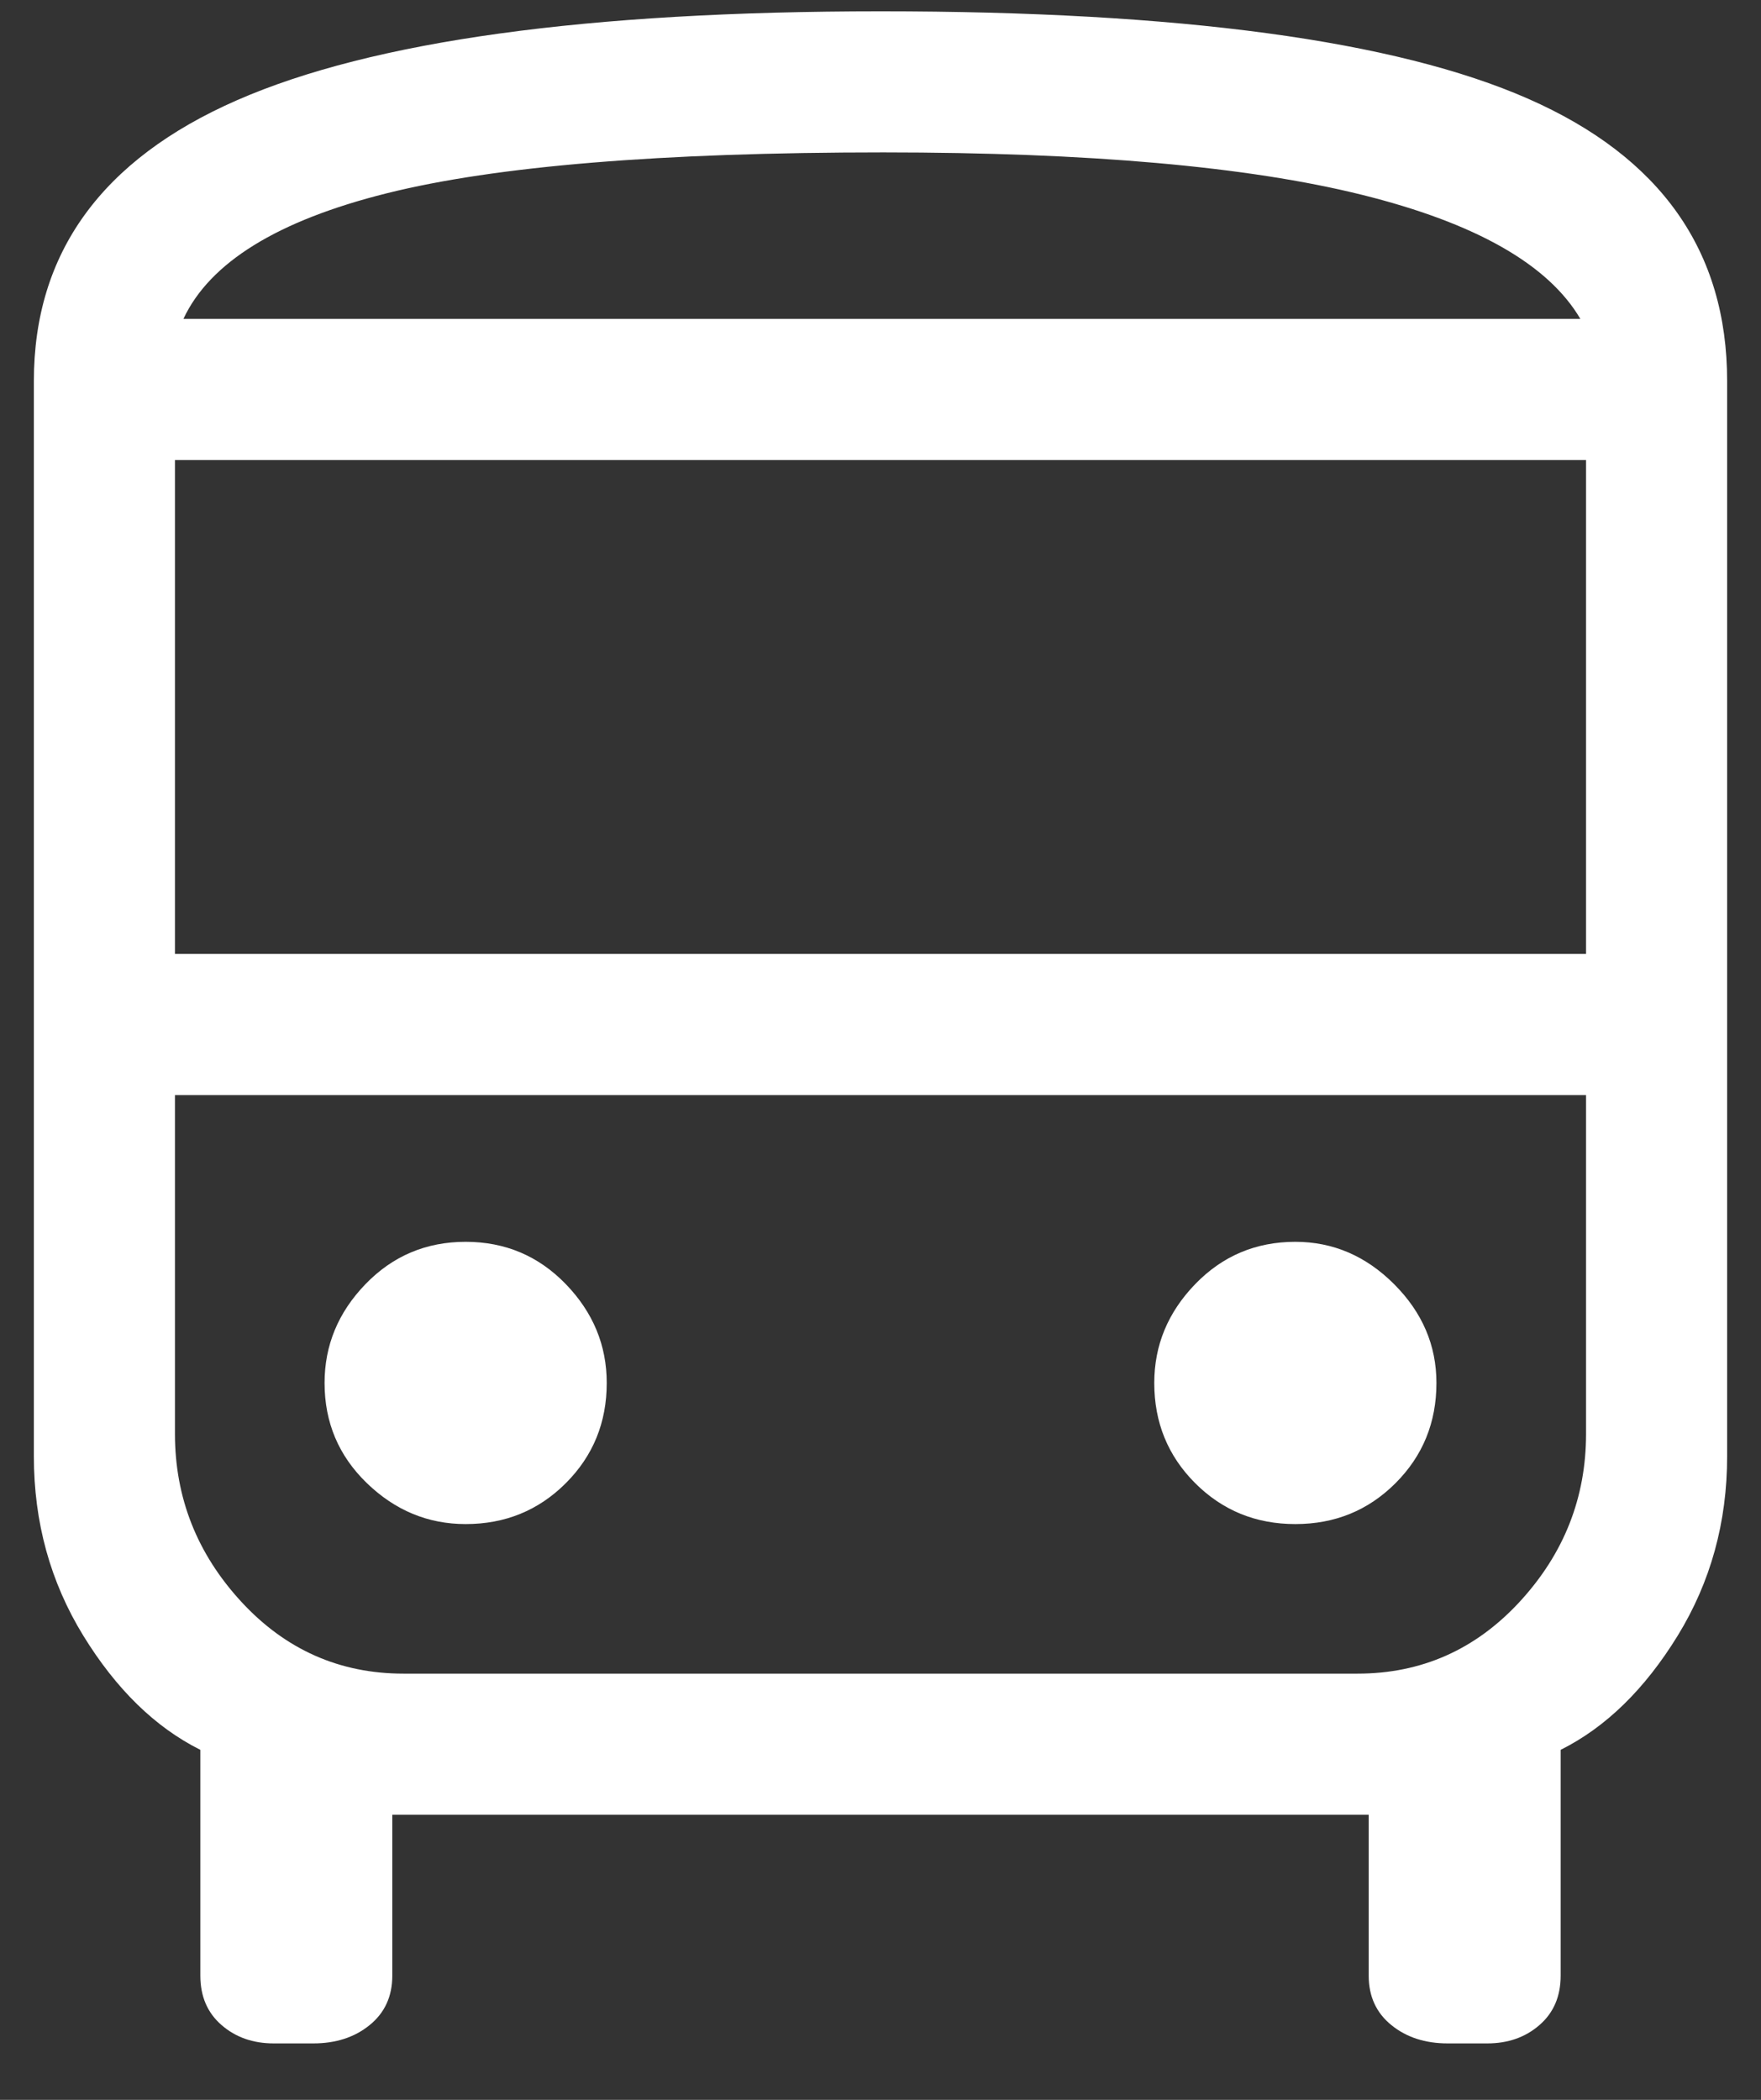 <?xml version="1.0" encoding="UTF-8" standalone="no"?><svg width='26' height='31' viewBox='0 0 26 31' fill='none' xmlns='http://www.w3.org/2000/svg'>
<rect x="0" y="0" width="26" height="31" fill="#333333" stroke="none"/>
<path d='M4.042 30.167C3.736 30.167 3.479 30.077 3.271 29.896C3.062 29.715 2.958 29.472 2.958 29.167V25.833C2.291 25.5 1.715 24.937 1.229 24.146C0.743 23.354 0.5 22.472 0.5 21.5V5.625C0.5 3.736 1.5 2.354 3.5 1.479C5.5 0.604 8.667 0.167 13 0.167C17.417 0.167 20.604 0.597 22.562 1.458C24.521 2.319 25.5 3.708 25.5 5.625V21.5C25.5 22.472 25.257 23.354 24.771 24.146C24.285 24.937 23.709 25.5 23.042 25.833V29.167C23.042 29.472 22.938 29.715 22.729 29.896C22.521 30.077 22.264 30.167 21.958 30.167H21.375C21.042 30.167 20.764 30.077 20.542 29.896C20.319 29.715 20.208 29.472 20.208 29.167V26.792H5.792V29.167C5.792 29.472 5.681 29.715 5.458 29.896C5.236 30.077 4.958 30.167 4.625 30.167H4.042ZM2.583 14.083H23.417V6.792H2.583V14.083ZM6.875 22.5C7.458 22.5 7.951 22.299 8.354 21.896C8.757 21.493 8.958 21 8.958 20.417C8.958 19.861 8.757 19.375 8.354 18.958C7.951 18.541 7.458 18.333 6.875 18.333C6.292 18.333 5.799 18.541 5.396 18.958C4.993 19.375 4.792 19.861 4.792 20.417C4.792 21 5 21.493 5.417 21.896C5.834 22.299 6.32 22.5 6.875 22.5ZM19.125 22.5C19.708 22.5 20.201 22.299 20.604 21.896C21.007 21.493 21.208 21 21.208 20.417C21.208 19.861 21 19.375 20.583 18.958C20.166 18.541 19.68 18.333 19.125 18.333C18.542 18.333 18.049 18.541 17.646 18.958C17.243 19.375 17.042 19.861 17.042 20.417C17.042 21 17.243 21.493 17.646 21.896C18.049 22.299 18.542 22.5 19.125 22.5ZM2.708 4.708H23.333C22.861 3.903 21.785 3.292 20.104 2.875C18.423 2.458 16.069 2.25 13.042 2.25C9.764 2.25 7.319 2.451 5.708 2.854C4.097 3.257 3.097 3.875 2.708 4.708ZM5.958 24.708H20.042C20.986 24.708 21.785 24.354 22.438 23.646C23.091 22.937 23.417 22.111 23.417 21.167V16.167H2.583V21.167C2.583 22.111 2.909 22.937 3.562 23.646C4.215 24.354 5.014 24.708 5.958 24.708Z' fill='white'/>
</svg>
